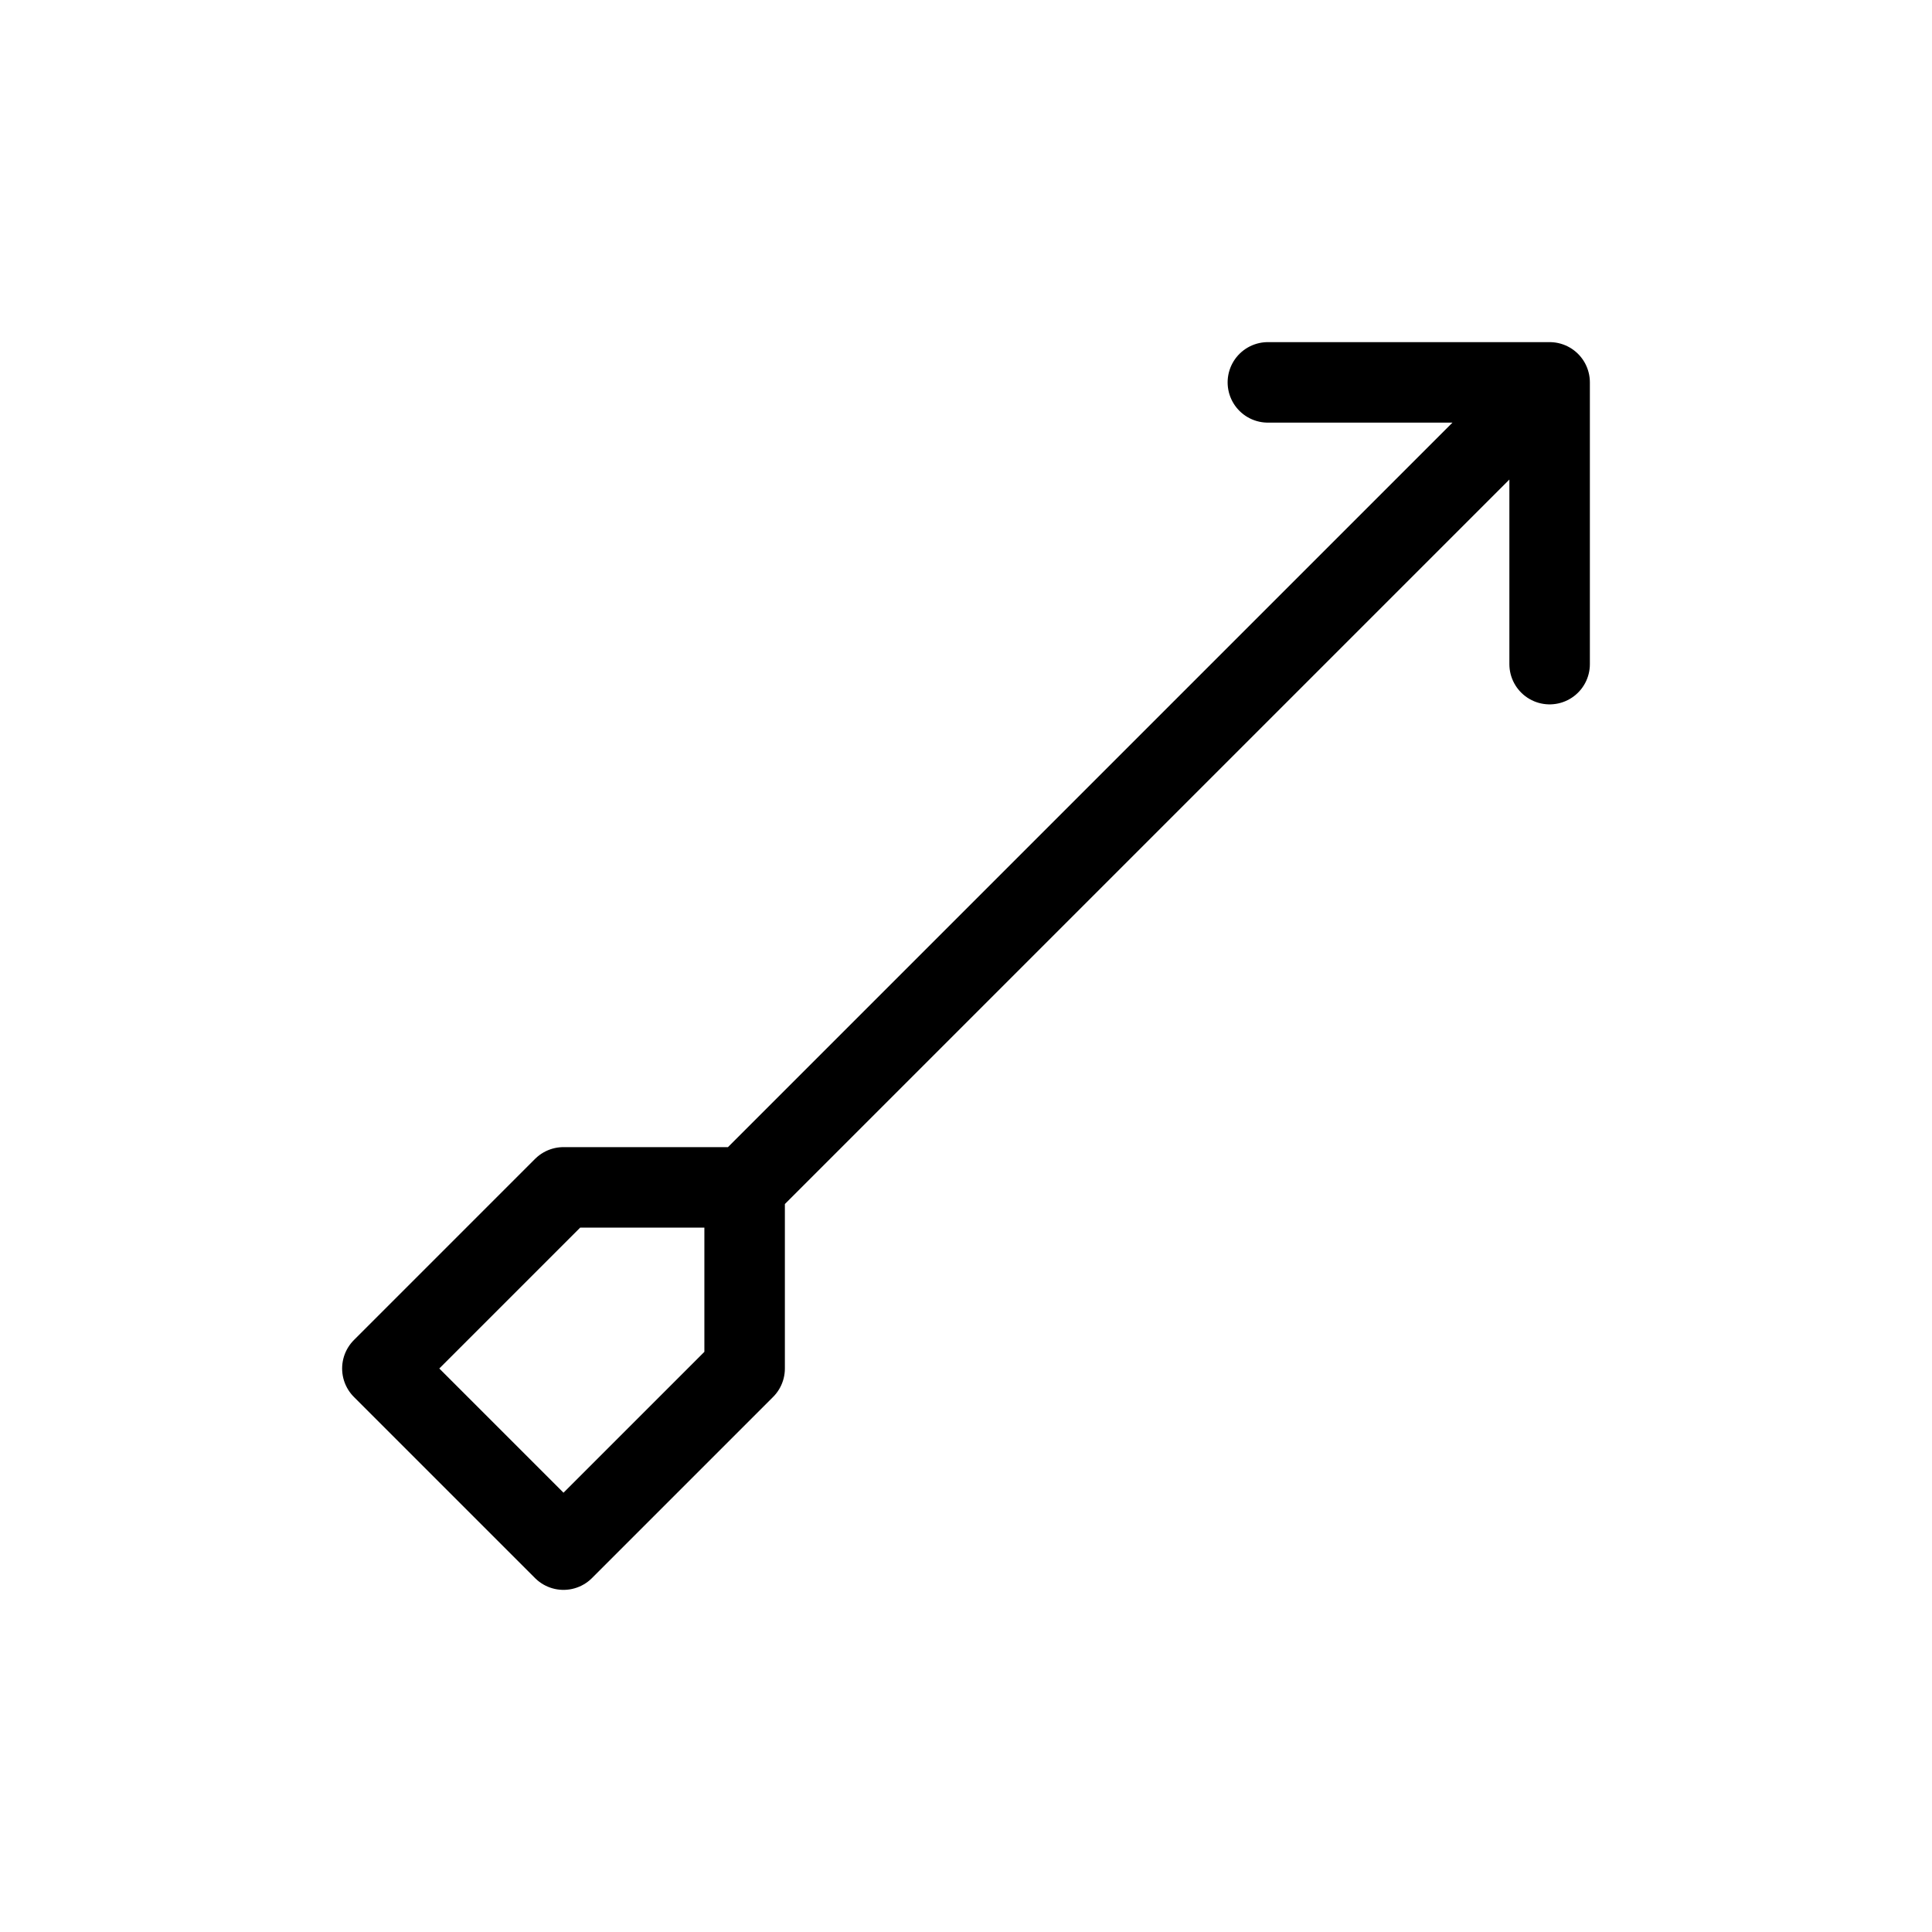 <svg xmlns="http://www.w3.org/2000/svg" width="24" height="24" fill="none" viewBox="0 0 24 24">
  <path stroke="currentColor" stroke-linecap="round" stroke-linejoin="round" d="M15.75 4.75h3.5m0 0v3.5m0-3.5-10 10m0 0H7L4.75 17 7 19.25 9.25 17v-2.25Z"/>
</svg>
